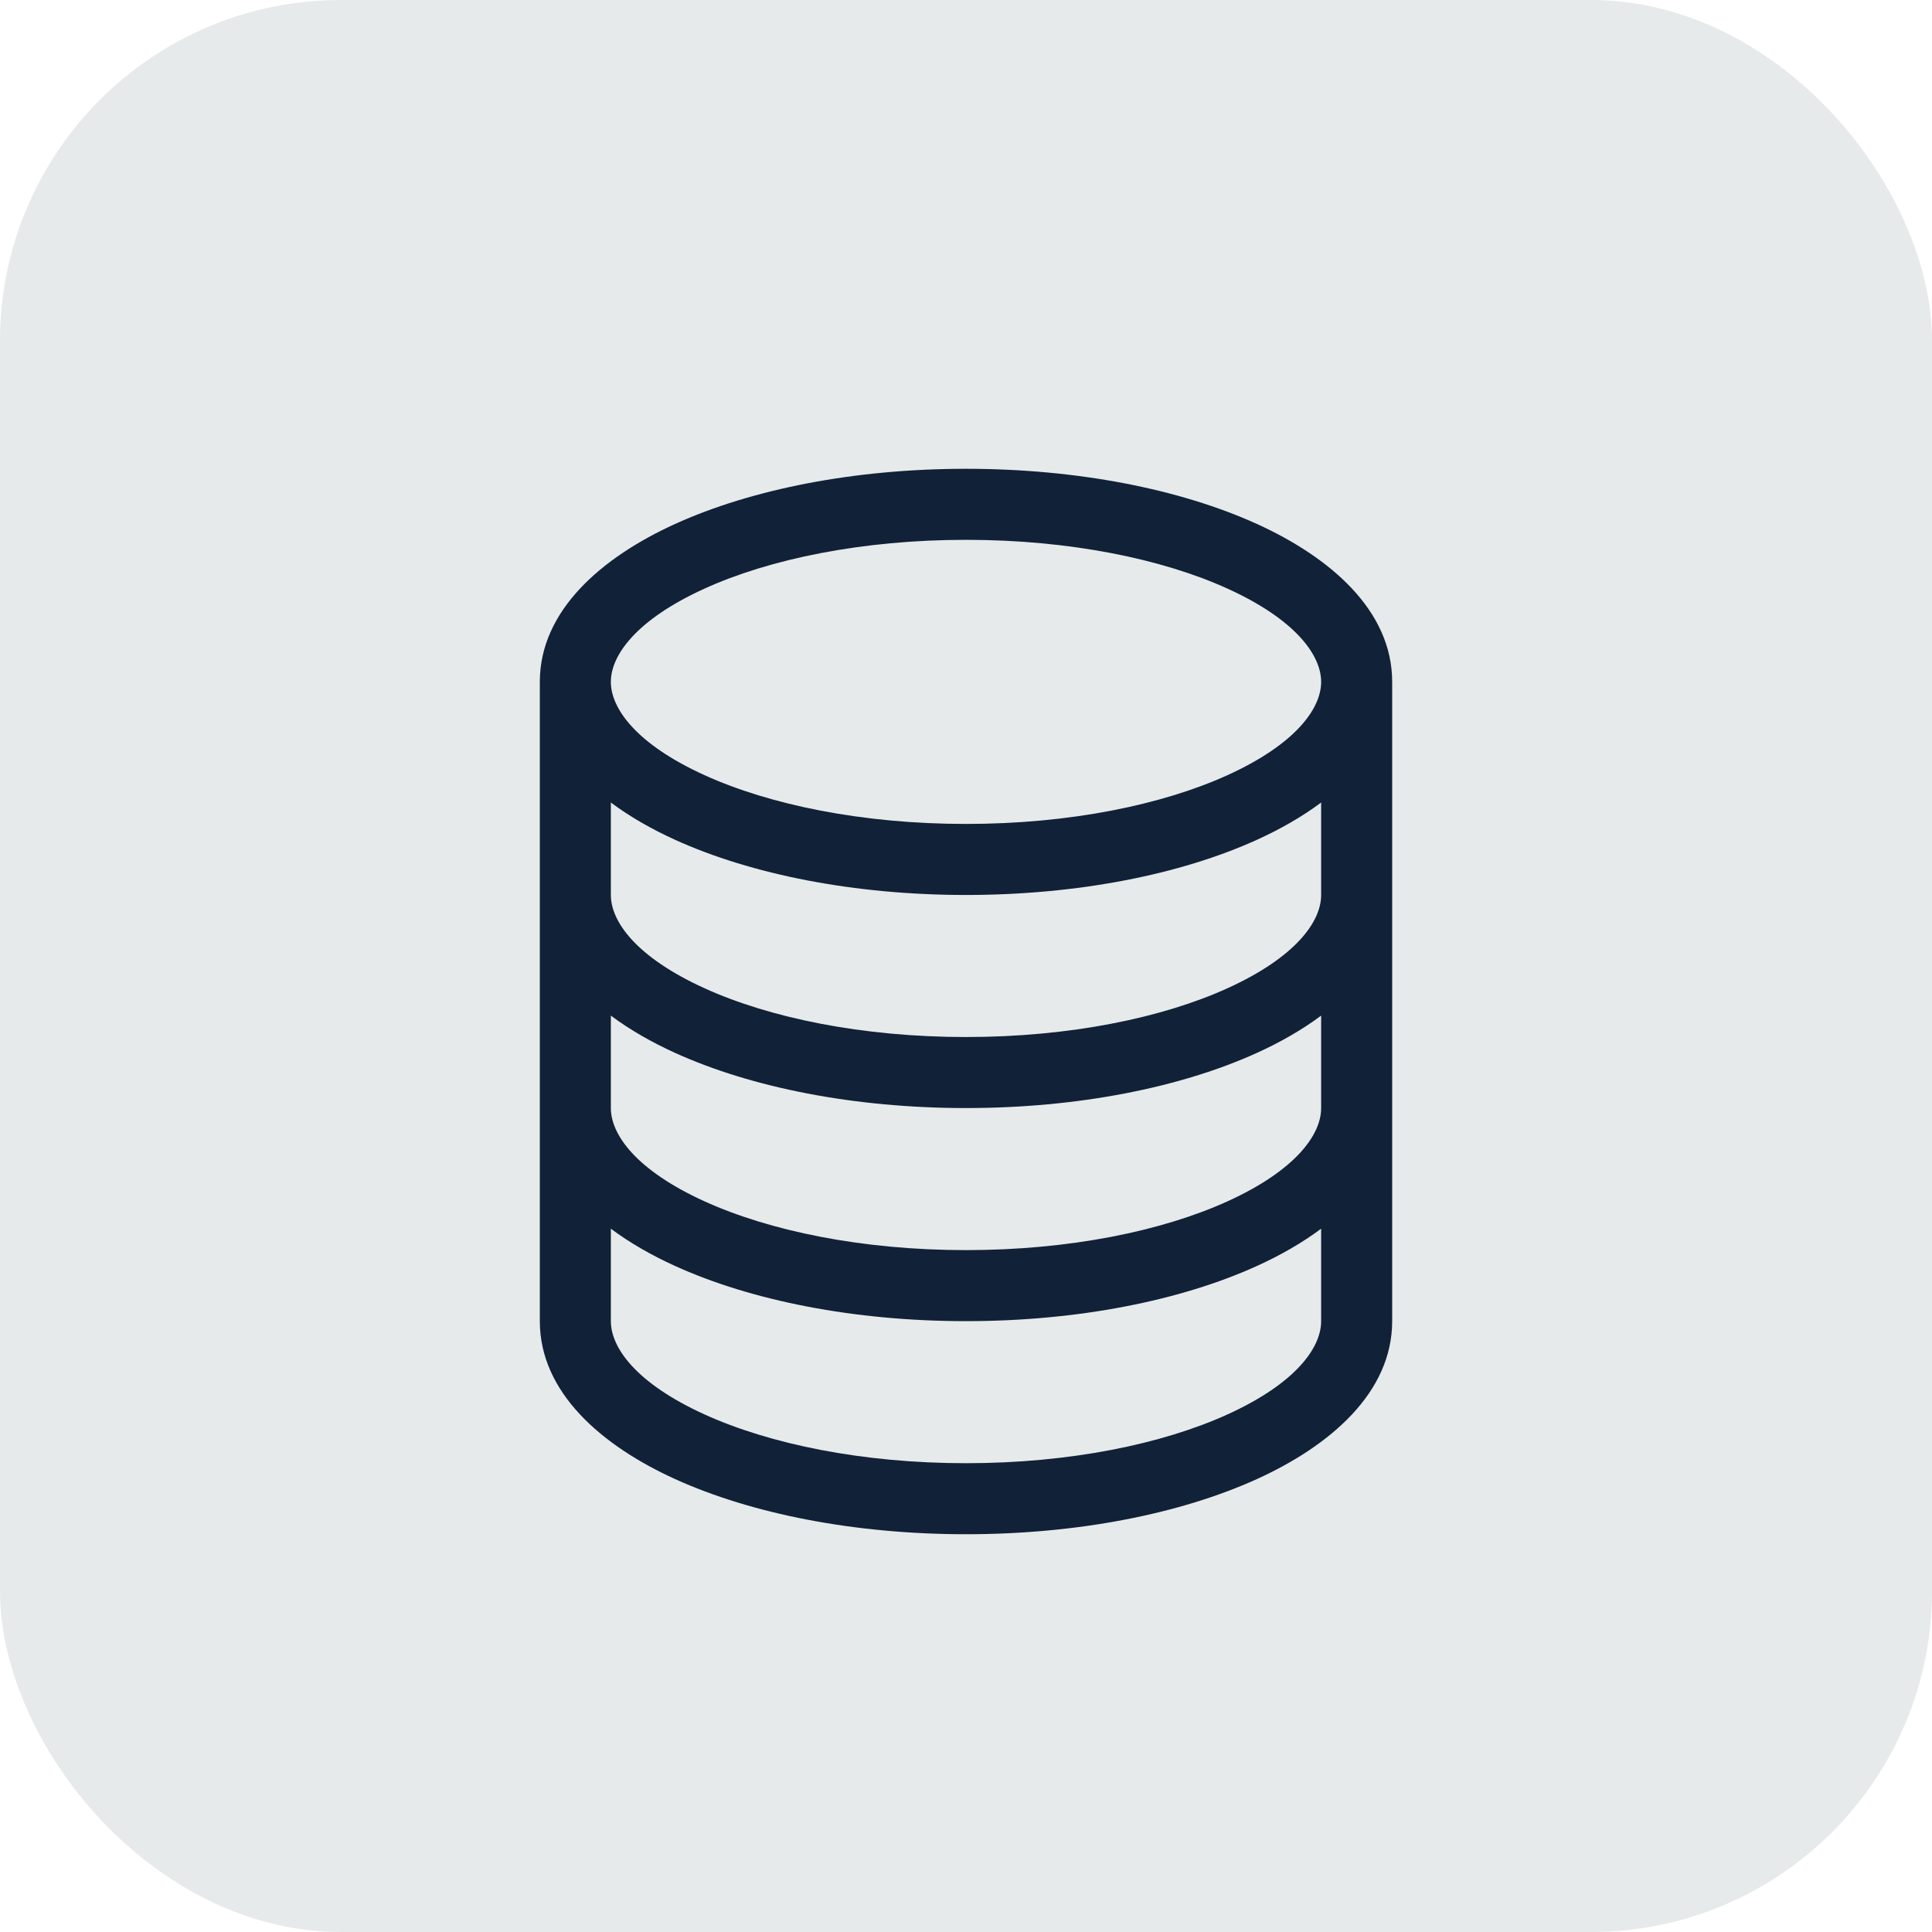 <svg width="34" height="34" viewBox="0 0 34 34" fill="none" xmlns="http://www.w3.org/2000/svg">
<rect width="34" height="34" rx="6" fill="#E6EAEB"/>
<path d="M12.397 10.359C13.543 9.838 15.17 9.5 17 9.5C18.83 9.5 20.457 9.838 21.603 10.359C22.805 10.906 23.25 11.533 23.25 12C23.25 12.467 22.805 13.094 21.603 13.641C20.457 14.162 18.83 14.5 17 14.5C15.17 14.5 13.543 14.162 12.397 13.641C11.195 13.094 10.75 12.467 10.75 12C10.75 11.533 11.195 10.906 12.397 10.359ZM23.25 14.123V15.75C23.25 16.217 22.805 16.844 21.603 17.391C20.457 17.912 18.83 18.25 17 18.25C15.17 18.25 13.543 17.912 12.397 17.391C11.195 16.844 10.75 16.217 10.75 15.75V14.123C11.089 14.376 11.475 14.595 11.88 14.779C13.223 15.389 15.033 15.75 17 15.75C18.967 15.75 20.777 15.389 22.12 14.779C22.525 14.595 22.911 14.376 23.25 14.123ZM24.5 12C24.5 10.741 23.406 9.806 22.12 9.221C20.777 8.611 18.967 8.25 17 8.25C15.033 8.25 13.223 8.611 11.88 9.221C10.594 9.806 9.5 10.741 9.5 12V23.25C9.5 24.509 10.594 25.444 11.88 26.029C13.223 26.639 15.033 27 17 27C18.967 27 20.777 26.639 22.12 26.029C23.406 25.444 24.5 24.509 24.5 23.25V12ZM23.25 17.873V19.5C23.25 19.967 22.805 20.594 21.603 21.141C20.457 21.662 18.83 22 17 22C15.17 22 13.543 21.662 12.397 21.141C11.195 20.594 10.75 19.967 10.75 19.5V17.873C11.089 18.126 11.475 18.345 11.88 18.529C13.223 19.139 15.033 19.5 17 19.5C18.967 19.5 20.777 19.139 22.12 18.529C22.525 18.345 22.911 18.126 23.25 17.873ZM23.25 21.623V23.25C23.25 23.717 22.805 24.344 21.603 24.891C20.457 25.412 18.83 25.75 17 25.75C15.17 25.75 13.543 25.412 12.397 24.891C11.195 24.344 10.75 23.717 10.75 23.25V21.623C11.089 21.876 11.475 22.095 11.88 22.279C13.223 22.889 15.033 23.25 17 23.25C18.967 23.25 20.777 22.889 22.12 22.279C22.525 22.095 22.911 21.876 23.25 21.623Z" fill="#102138"/>
</svg>
